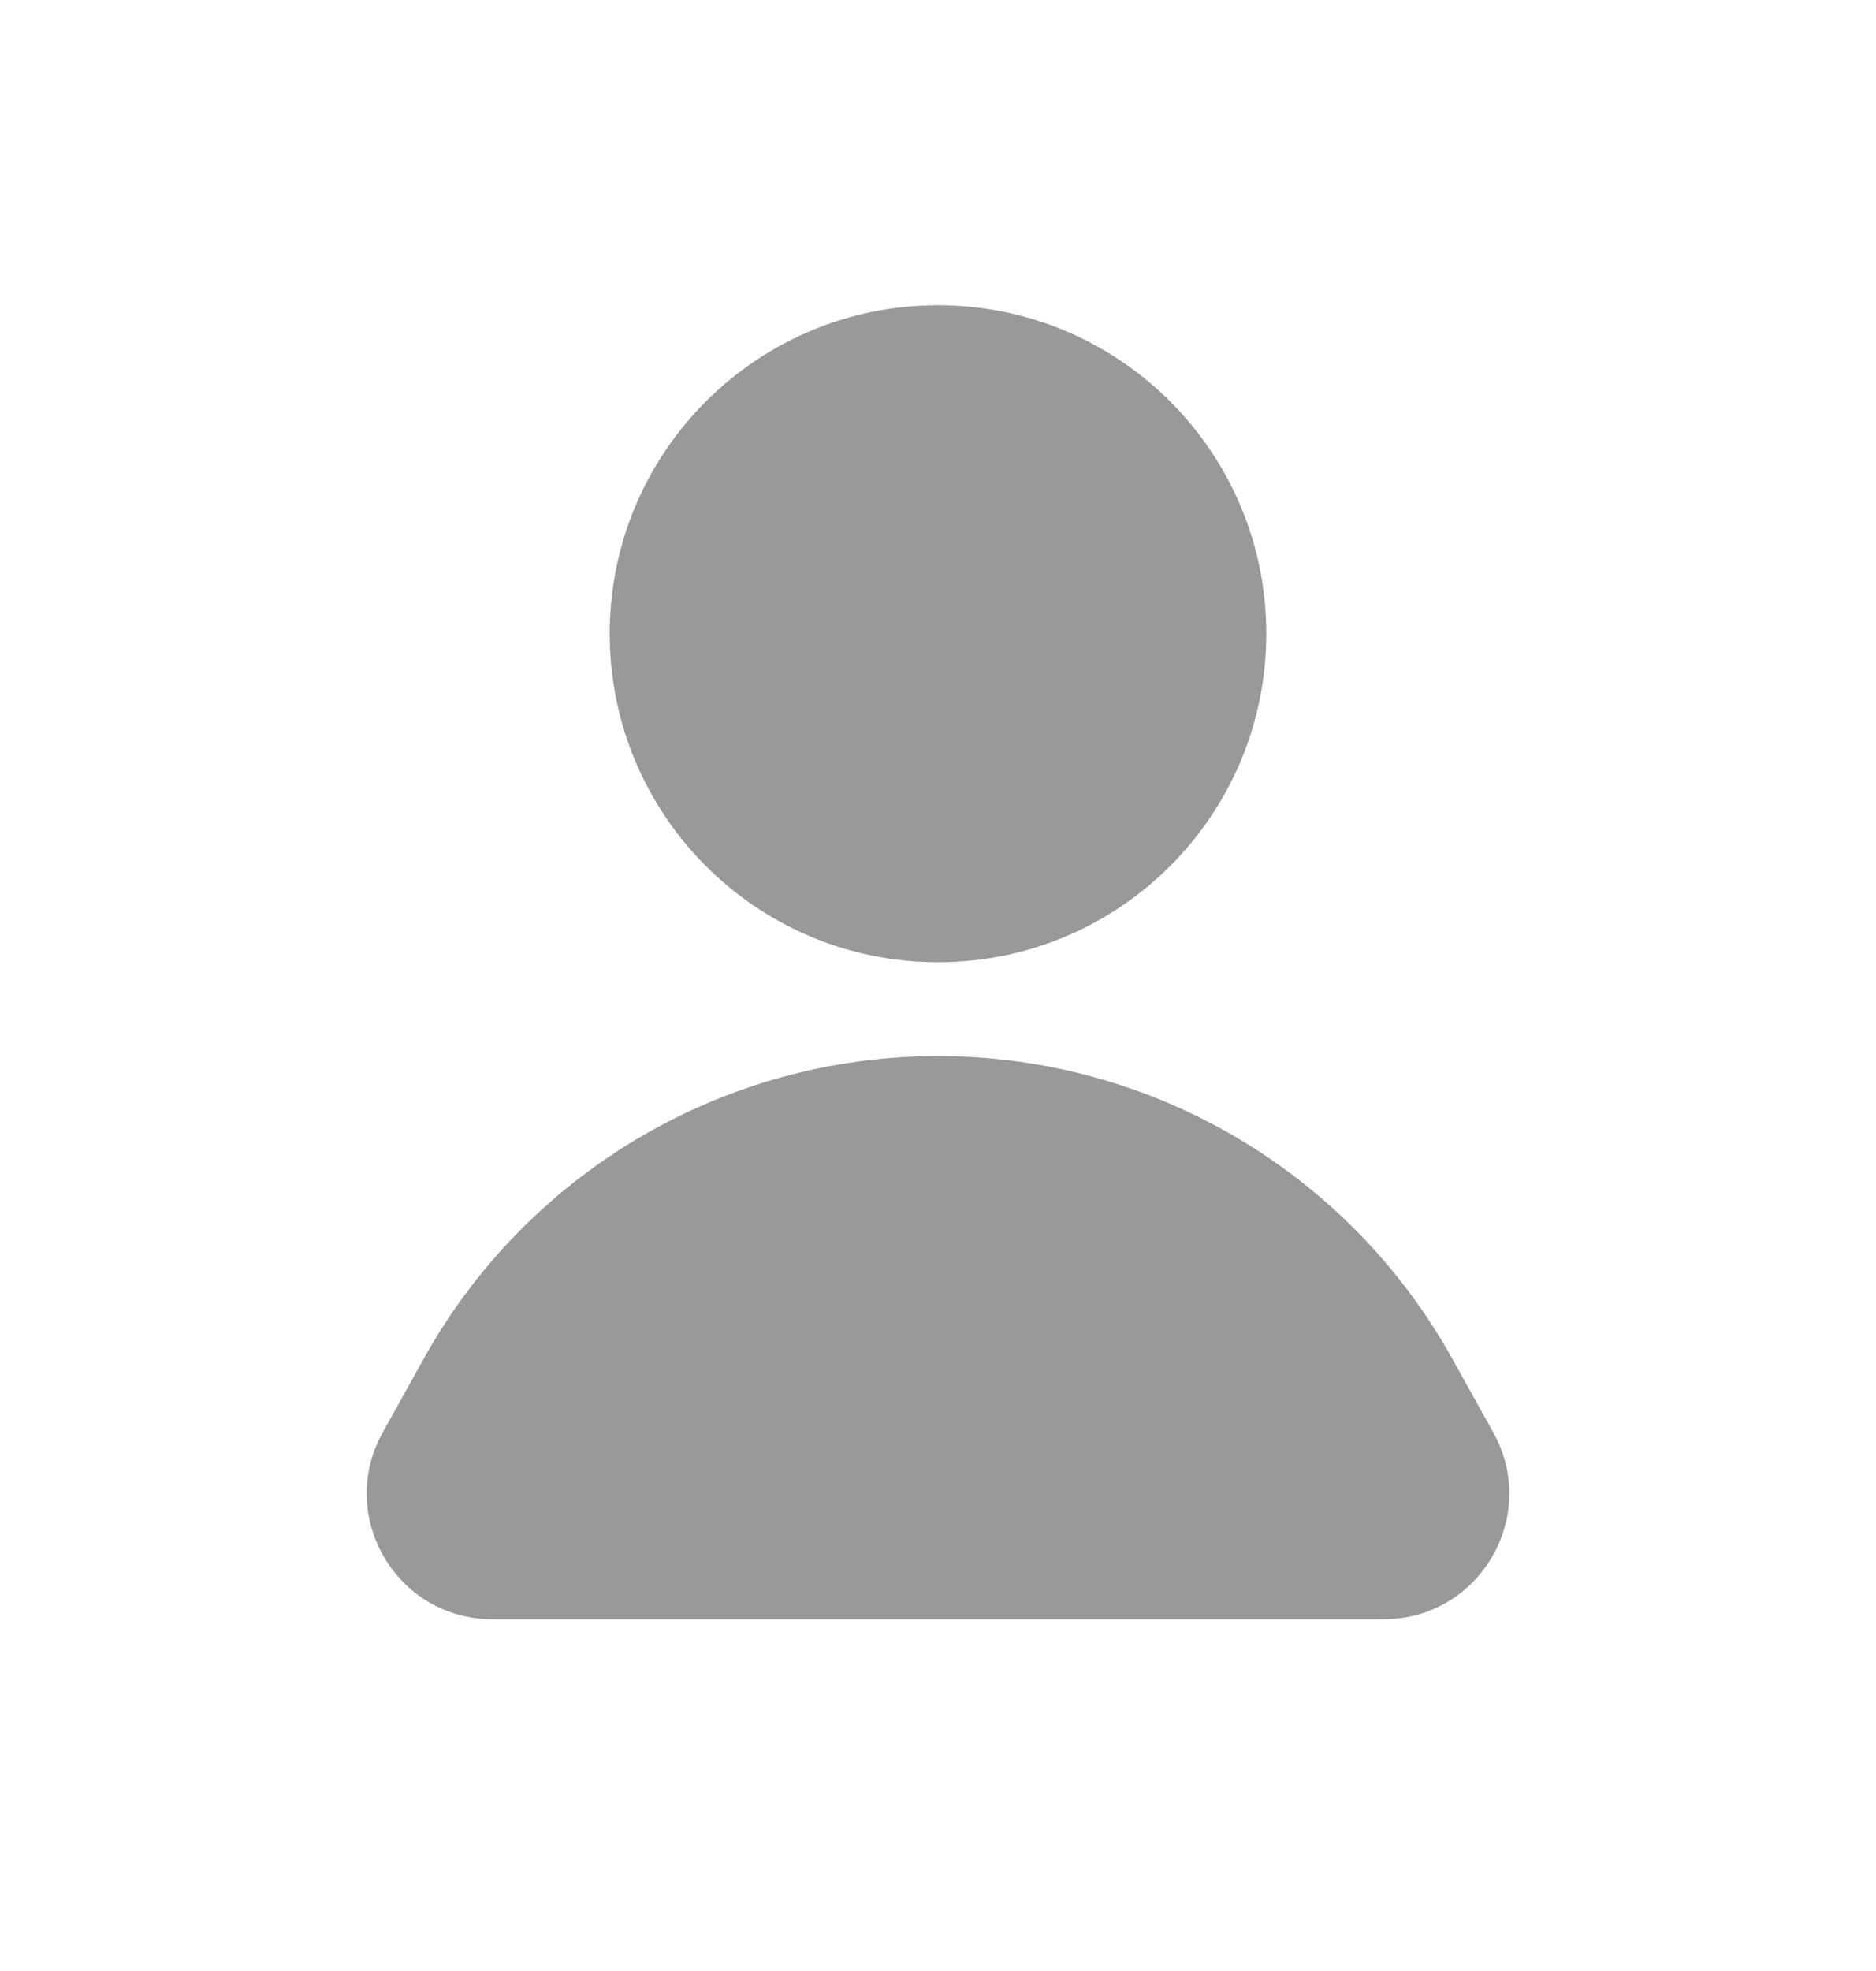 <svg width="20" height="21" viewBox="0 0 20 21" fill="none" xmlns="http://www.w3.org/2000/svg">
<path d="M6.5 6.752C6.5 4.819 8.067 3.252 10 3.252C11.933 3.252 13.5 4.819 13.5 6.752C13.5 8.685 11.933 10.252 10 10.252C8.067 10.252 6.5 8.685 6.5 6.752Z" fill="#999999"/>
<path d="M4.516 14.479C5.622 12.487 7.722 11.252 10 11.252C12.278 11.252 14.377 12.487 15.484 14.479L15.921 15.264C16.416 16.156 15.771 17.252 14.751 17.252H5.249C4.229 17.252 3.584 16.156 4.079 15.264L4.516 14.479Z" fill="#999999"/>
</svg>
